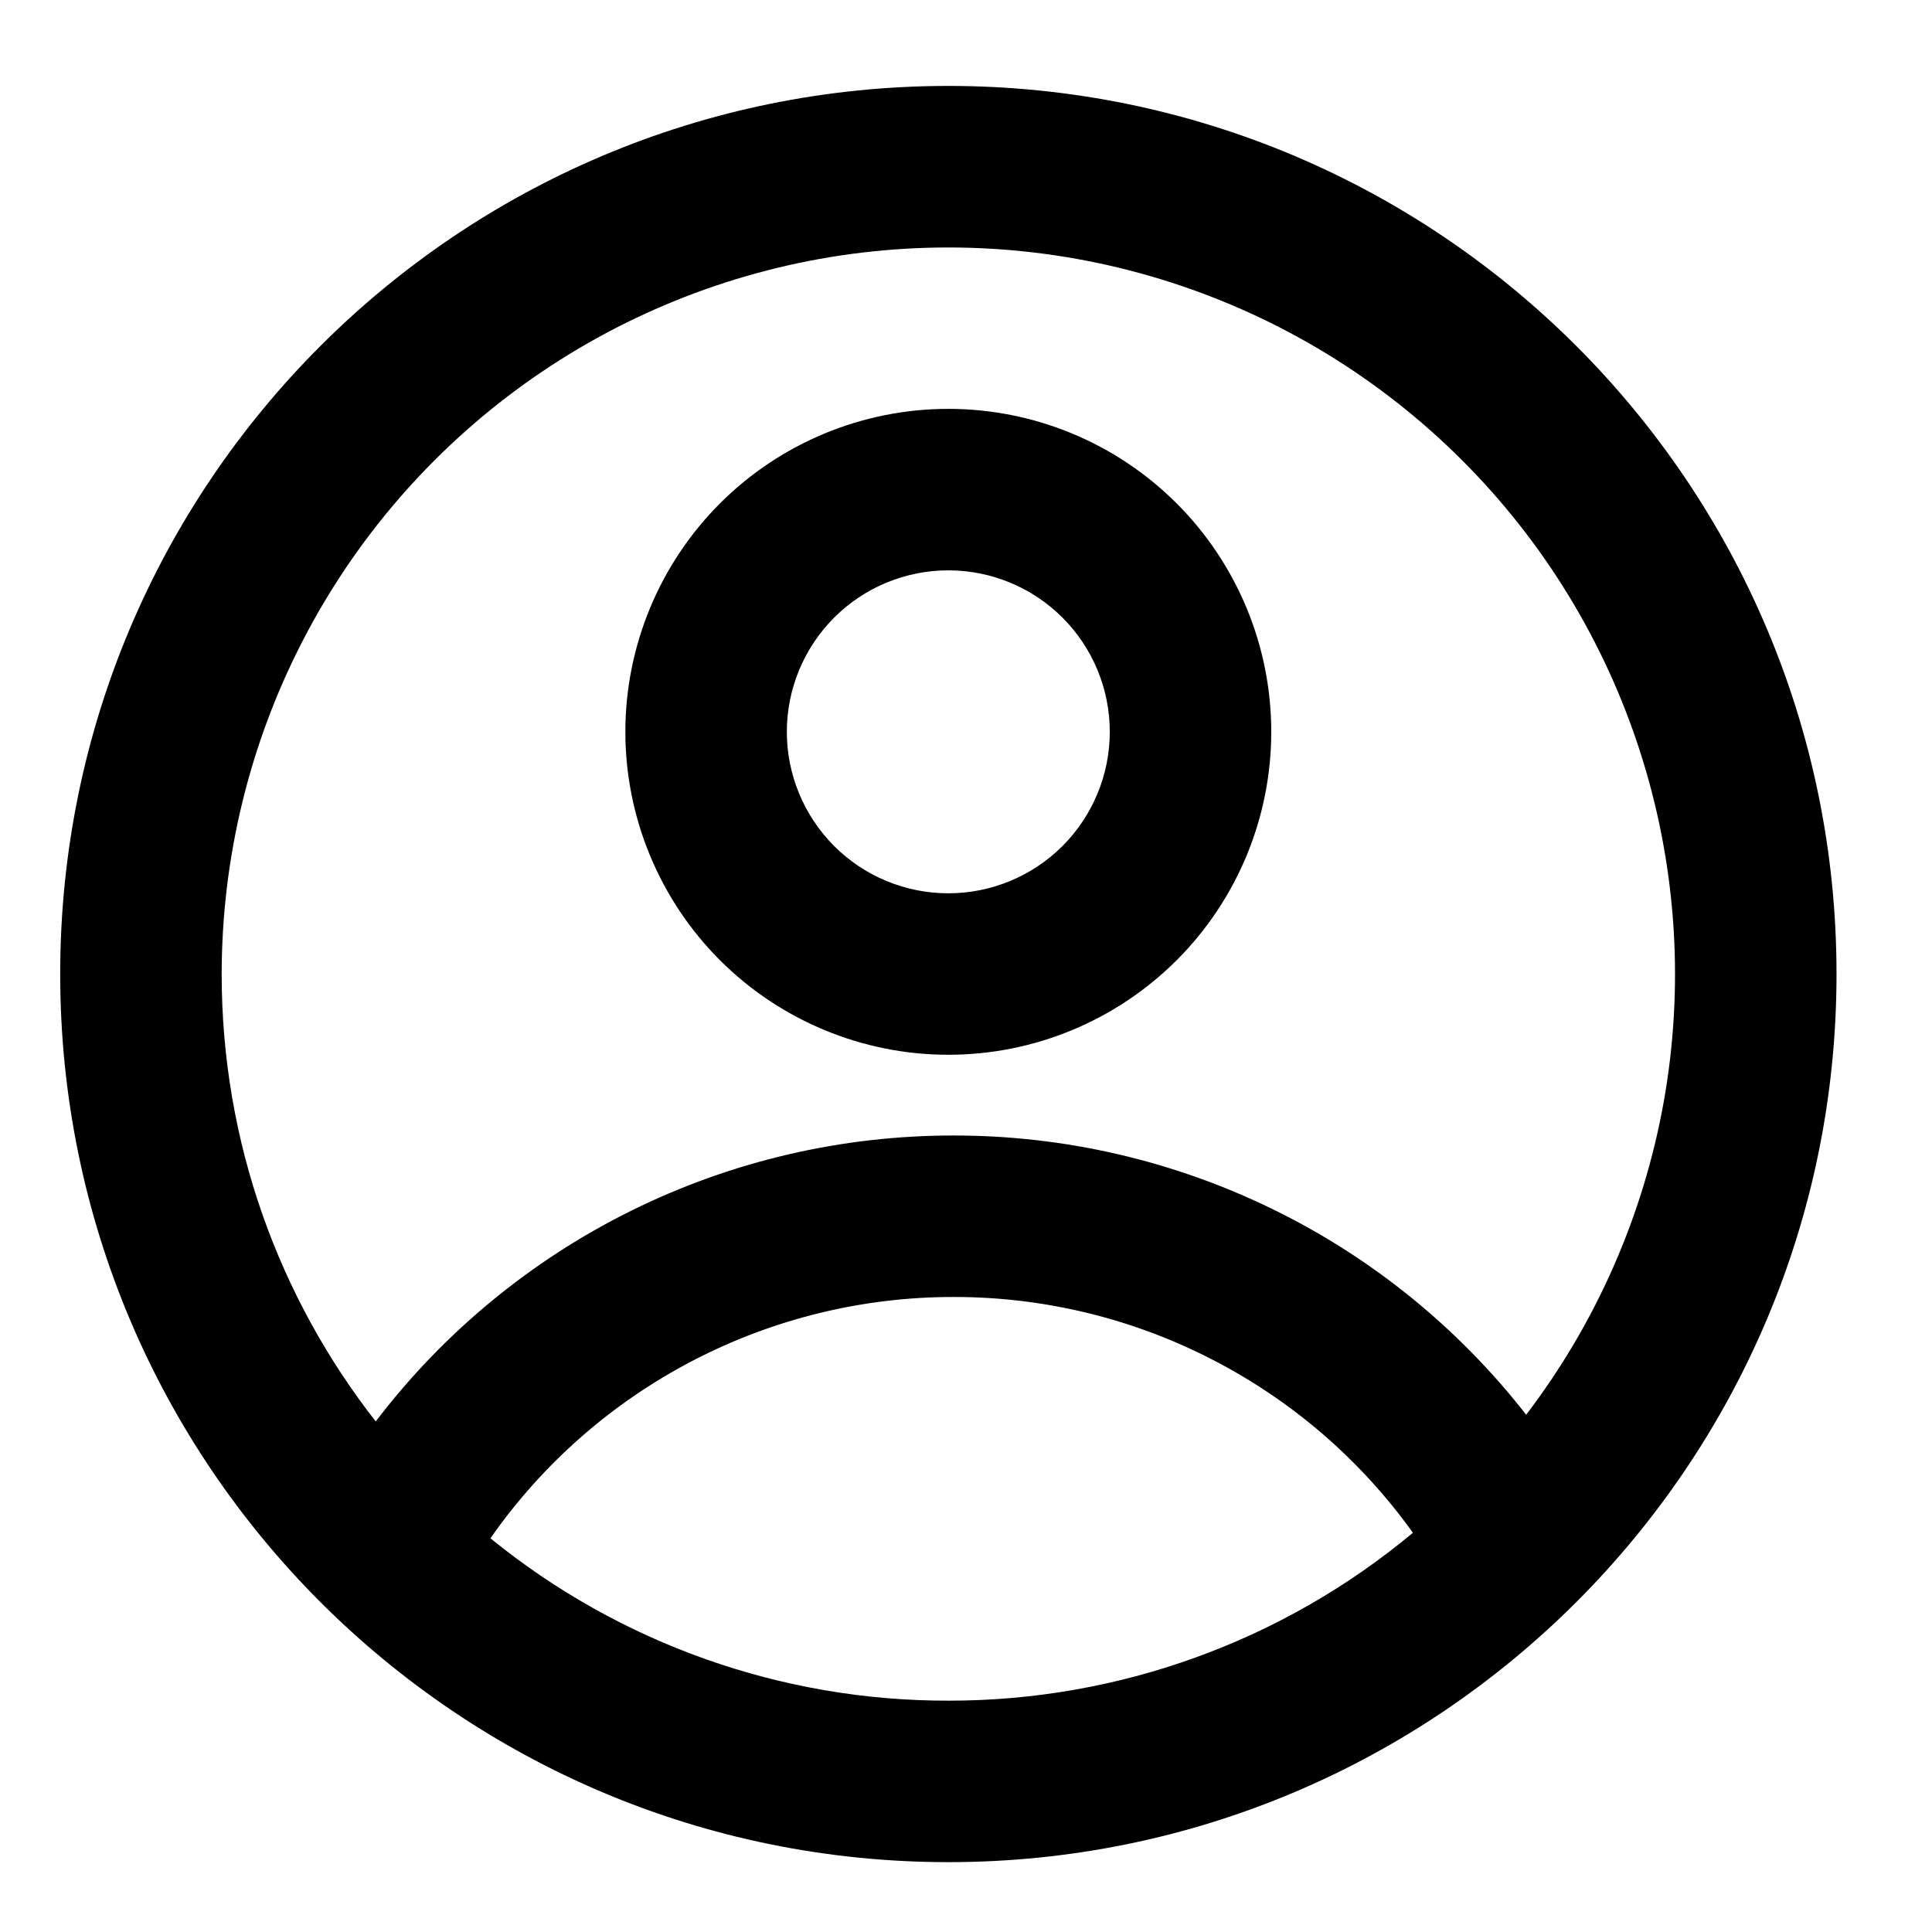<svg width="19" height="19" viewBox="0 0 19 19" fill="none" xmlns="http://www.w3.org/2000/svg">
<path fill-rule="evenodd" clip-rule="evenodd" d="M12.502 7.197C12.502 8.039 12.168 8.847 11.572 9.443C10.976 10.038 10.169 10.373 9.326 10.373C8.484 10.373 7.676 10.038 7.08 9.443C6.485 8.847 6.15 8.039 6.15 7.197C6.15 6.355 6.485 5.547 7.08 4.951C7.676 4.355 8.484 4.021 9.326 4.021C10.169 4.021 10.976 4.355 11.572 4.951C12.168 5.547 12.502 6.355 12.502 7.197V7.197ZM10.914 7.197C10.914 7.618 10.747 8.022 10.449 8.32C10.151 8.618 9.747 8.785 9.326 8.785C8.905 8.785 8.501 8.618 8.203 8.32C7.906 8.022 7.738 7.618 7.738 7.197C7.738 6.776 7.906 6.372 8.203 6.074C8.501 5.776 8.905 5.609 9.326 5.609C9.747 5.609 10.151 5.776 10.449 6.074C10.747 6.372 10.914 6.776 10.914 7.197V7.197Z" fill="black"/>
<path fill-rule="evenodd" clip-rule="evenodd" d="M9.327 0.845C4.503 0.845 0.592 4.755 0.592 9.579C0.592 14.403 4.503 18.313 9.327 18.313C14.15 18.313 18.061 14.403 18.061 9.579C18.061 4.755 14.15 0.845 9.327 0.845ZM2.18 9.579C2.18 11.239 2.747 12.766 3.695 13.979C4.362 13.104 5.221 12.395 6.207 11.907C7.193 11.419 8.278 11.166 9.378 11.167C10.464 11.166 11.535 11.413 12.511 11.889C13.487 12.364 14.341 13.057 15.009 13.913C15.697 13.01 16.16 11.957 16.361 10.84C16.561 9.723 16.492 8.575 16.16 7.49C15.828 6.405 15.243 5.414 14.452 4.601C13.662 3.787 12.689 3.173 11.614 2.81C10.539 2.446 9.393 2.345 8.27 2.512C7.148 2.68 6.082 3.112 5.16 3.774C4.238 4.436 3.487 5.307 2.969 6.317C2.451 7.326 2.181 8.444 2.18 9.579V9.579ZM9.327 16.725C7.686 16.728 6.095 16.163 4.823 15.128C5.335 14.395 6.017 13.796 6.81 13.383C7.603 12.97 8.484 12.754 9.378 12.755C10.261 12.754 11.132 12.964 11.917 13.368C12.703 13.771 13.381 14.356 13.895 15.074C12.613 16.143 10.996 16.727 9.327 16.725V16.725Z" fill="black"/>
</svg>
